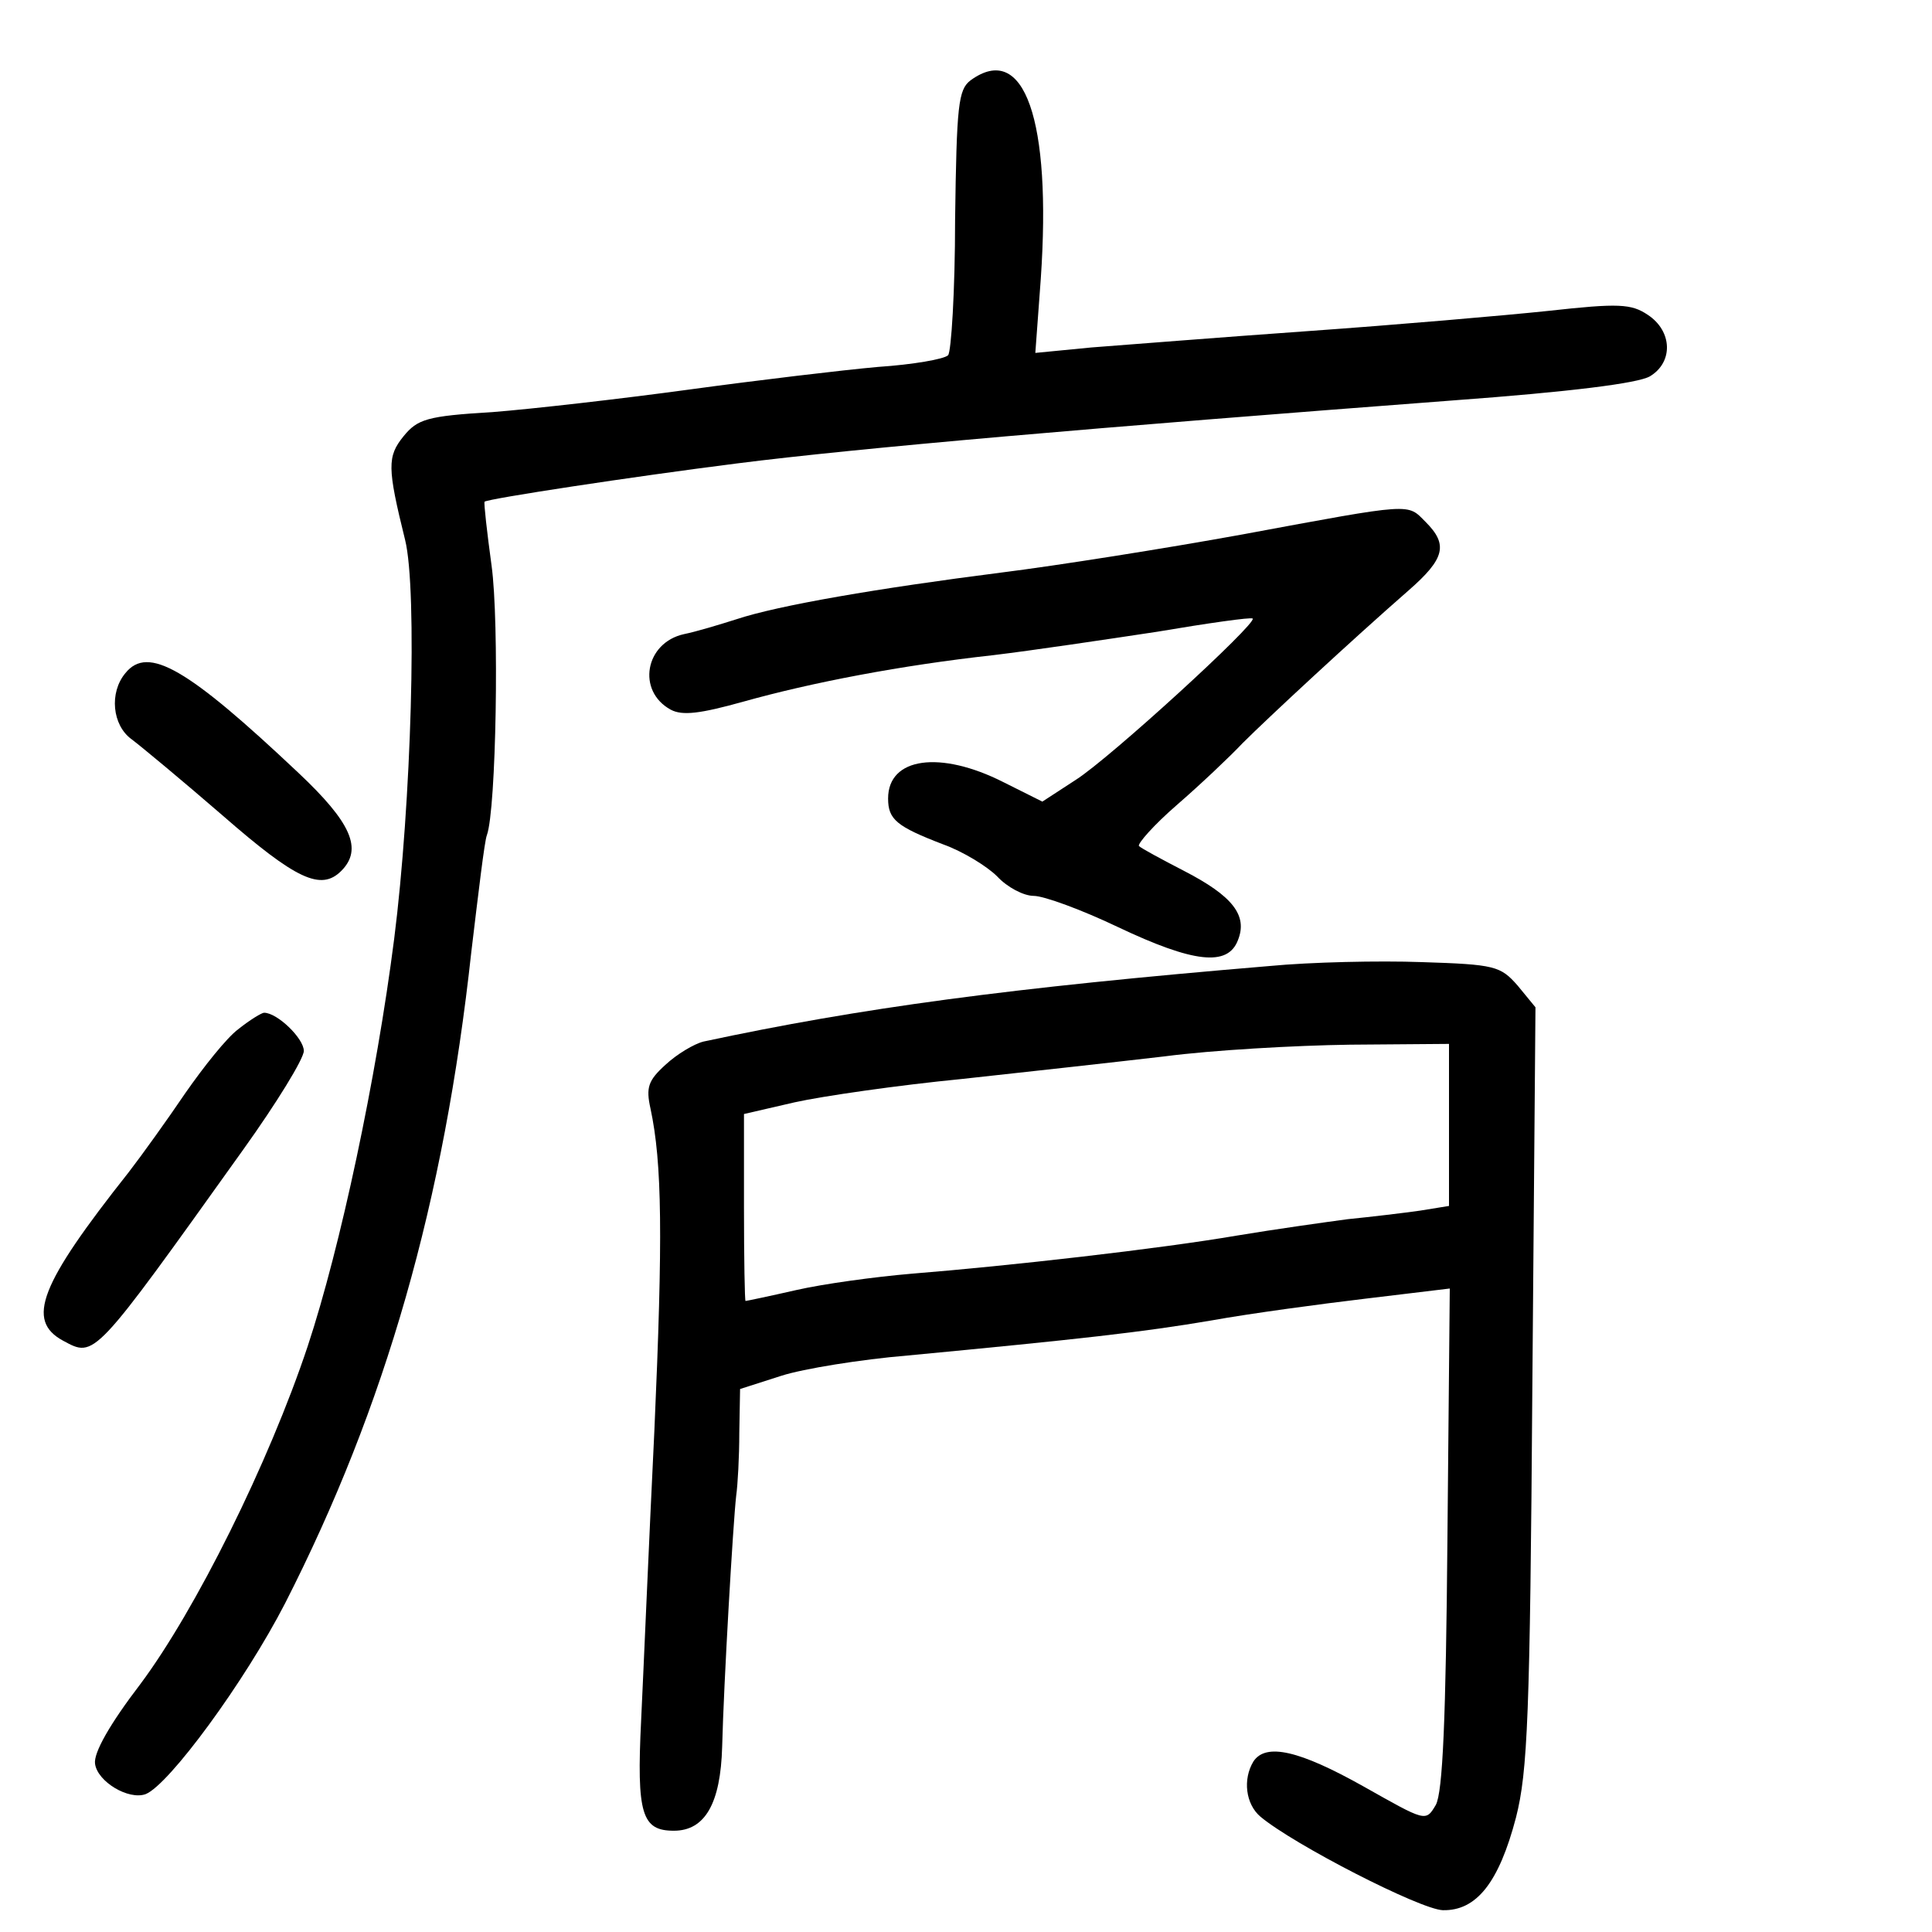 <?xml version="1.0" standalone="no"?>
<!DOCTYPE svg PUBLIC "-//W3C//DTD SVG 20010904//EN"
 "http://www.w3.org/TR/2001/REC-SVG-20010904/DTD/svg10.dtd">
<svg version="1.0" xmlns="http://www.w3.org/2000/svg"
 width="248pt" height="248pt" viewBox="0 0 248 248"
 preserveAspectRatio="xMidYMid meet">
<g transform="translate(0,248) scale(0.1,-0.1)"
fill="#000000" stroke="none">
<path d="M1246 2377 c-16 -12 -18 -32 -20 -179 0 -92 -5 -170 -9 -174 -5 -5
-45 -12 -90 -15 -45 -4 -154 -17 -242 -29 -88 -12 -202 -25 -253 -29 -84 -5
-96 -9 -114 -31 -21 -26 -21 -40 2 -133 16 -64 8 -339 -14 -512 -23 -180 -69
-396 -111 -523 -50 -150 -144 -339 -215 -434 -39 -51 -60 -88 -58 -102 3 -23
43 -47 65 -39 30 12 127 144 179 245 129 253 204 515 239 836 9 75 17 143 20
150 12 33 16 274 6 346 -6 44 -10 80 -9 82 5 4 189 32 323 49 157 20 459 46
920 81 150 11 238 22 253 31 30 18 29 58 -3 79 -21 14 -37 15 -127 5 -57 -6
-196 -18 -309 -26 -113 -8 -238 -18 -278 -21 l-72 -7 7 95 c14 204 -21 305
-90 255z"/>
<path d="M1595 1794 c-99 -18 -238 -40 -310 -49 -157 -20 -286 -42 -340 -60
-22 -7 -52 -16 -67 -19 -50 -11 -61 -73 -17 -97 15 -8 38 -5 92 10 89 25 204
47 322 60 50 6 144 20 210 30 65 11 121 19 123 17 6 -6 -183 -179 -227 -207
l-43 -28 -50 25 c-81 41 -148 32 -148 -21 0 -27 11 -36 71 -59 25 -9 56 -28
69 -41 13 -14 34 -25 47 -25 13 0 62 -18 108 -40 97 -46 141 -51 154 -17 13
32 -7 57 -69 89 -29 15 -55 29 -58 32 -2 3 19 27 49 53 30 26 68 62 84 79 32
32 142 134 213 196 47 41 51 59 22 88 -24 24 -14 25 -235 -16z"/>
<path d="M161 1616 c-21 -25 -17 -67 8 -85 12 -9 65 -53 117 -98 94 -82 126
-97 152 -71 28 28 13 62 -55 126 -142 134 -193 164 -222 128z"/>
<path d="M1630 1240 c-335 -28 -526 -54 -727 -97 -12 -3 -34 -16 -49 -30 -22
-20 -25 -29 -19 -56 15 -70 16 -165 5 -413 -7 -143 -14 -310 -17 -372 -6 -121
1 -142 42 -142 40 0 60 35 62 108 2 81 14 287 18 322 2 14 4 50 4 81 l1 56 53
17 c28 9 102 21 162 26 221 21 302 30 390 45 50 9 139 21 198 28 l108 13 -3
-320 c-2 -233 -6 -327 -15 -343 -13 -22 -13 -21 -93 24 -82 46 -125 56 -141
32 -14 -23 -10 -55 9 -71 43 -36 205 -119 234 -120 43 -1 72 35 94 119 15 59
18 130 21 554 l4 486 -23 28 c-22 25 -29 27 -123 30 -55 2 -143 0 -195 -5z
m230 -204 l0 -104 -37 -6 c-21 -3 -63 -8 -93 -11 -30 -4 -94 -13 -142 -21 -99
-17 -293 -39 -418 -49 -47 -4 -113 -13 -148 -21 -35 -8 -64 -14 -65 -14 -1 0
-2 54 -2 120 l0 120 65 15 c36 8 133 22 215 30 83 9 200 22 260 29 61 8 167
14 238 15 l127 1 0 -104z"/>
<path d="M306 1159 c-15 -11 -45 -49 -68 -82 -23 -34 -56 -80 -73 -102 -114
-144 -132 -190 -84 -216 41 -22 38 -25 231 245 43 60 78 117 78 127 0 16 -34
49 -51 49 -3 0 -18 -9 -33 -21z"/>
</g>
</svg>
